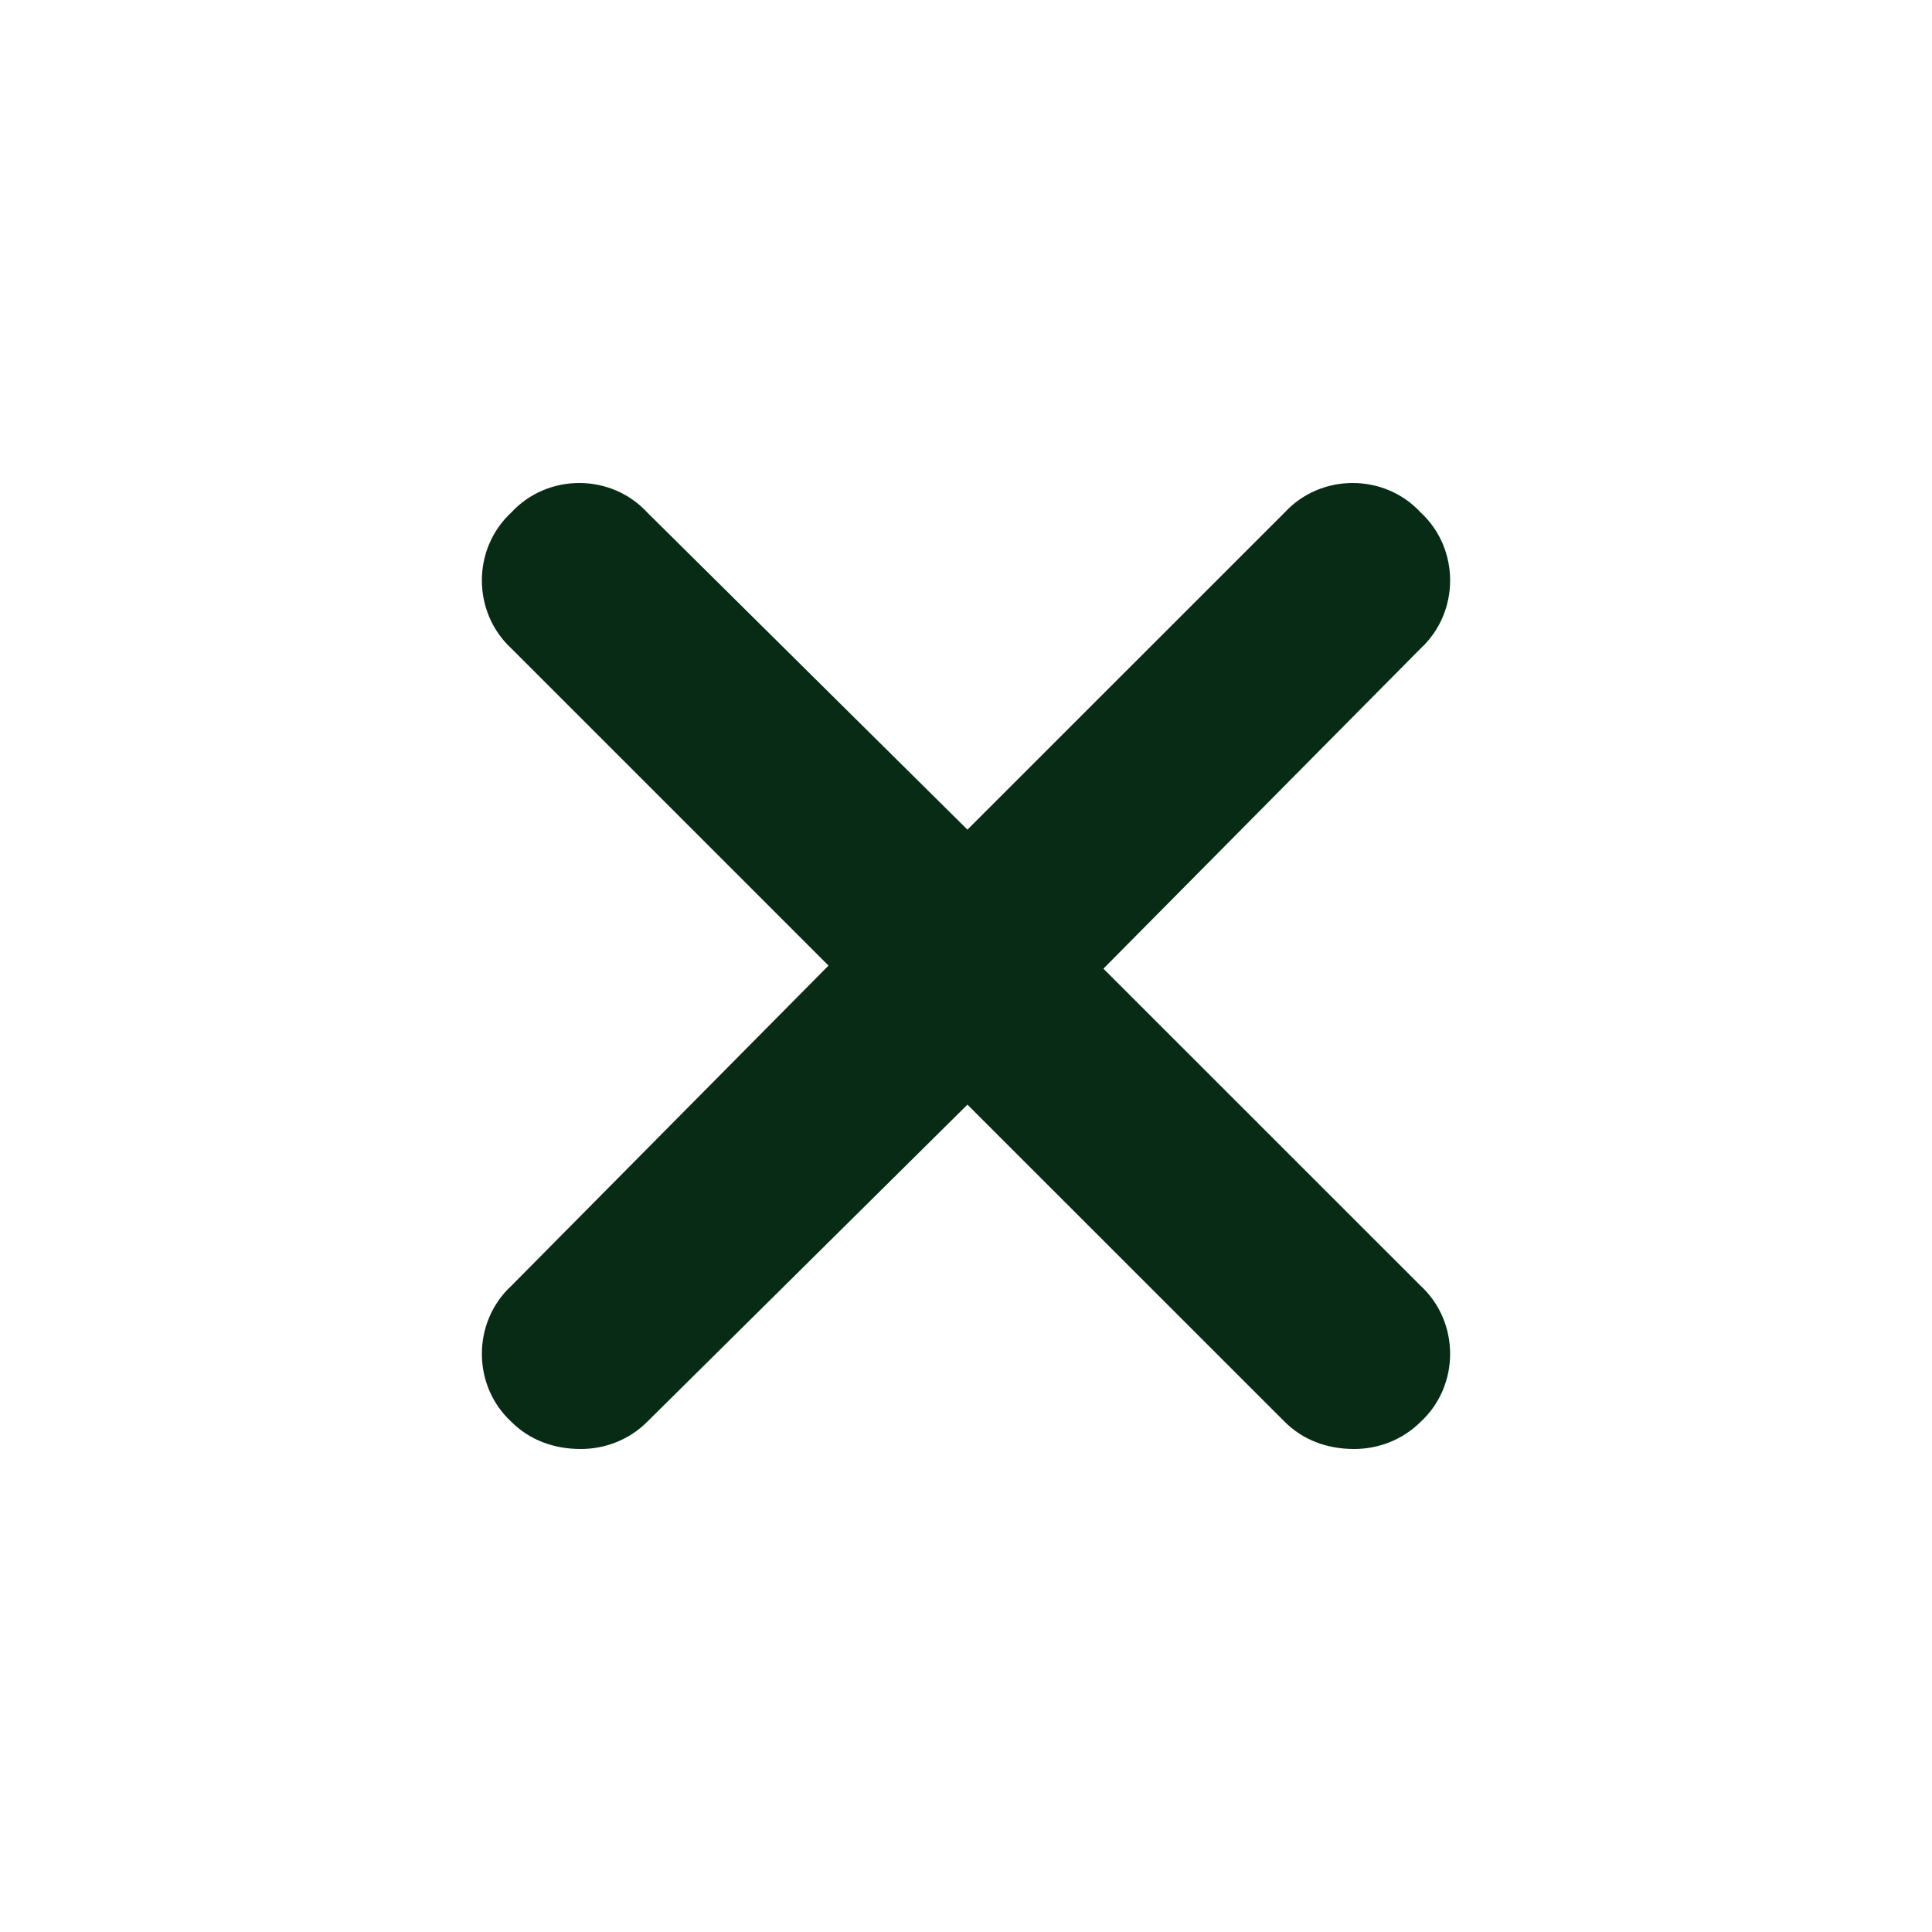 <svg width="24" height="24" viewBox="0 0 24 24" fill="none" xmlns="http://www.w3.org/2000/svg">
<path d="M17.648 15.973C18.136 16.424 18.136 17.212 17.648 17.662C17.423 17.887 17.122 18 16.822 18C16.484 18 16.184 17.887 15.959 17.662L12.018 13.722L8.04 17.662C7.815 17.887 7.515 18 7.215 18C6.877 18 6.577 17.887 6.352 17.662C5.864 17.212 5.864 16.424 6.352 15.973L10.292 11.995L6.352 8.055C5.864 7.604 5.864 6.816 6.352 6.366C6.802 5.878 7.59 5.878 8.04 6.366L12.018 10.306L15.959 6.366C16.409 5.878 17.198 5.878 17.648 6.366C18.136 6.816 18.136 7.604 17.648 8.055L13.707 12.033L17.648 15.973Z" fill="#072B15"/>
</svg>
